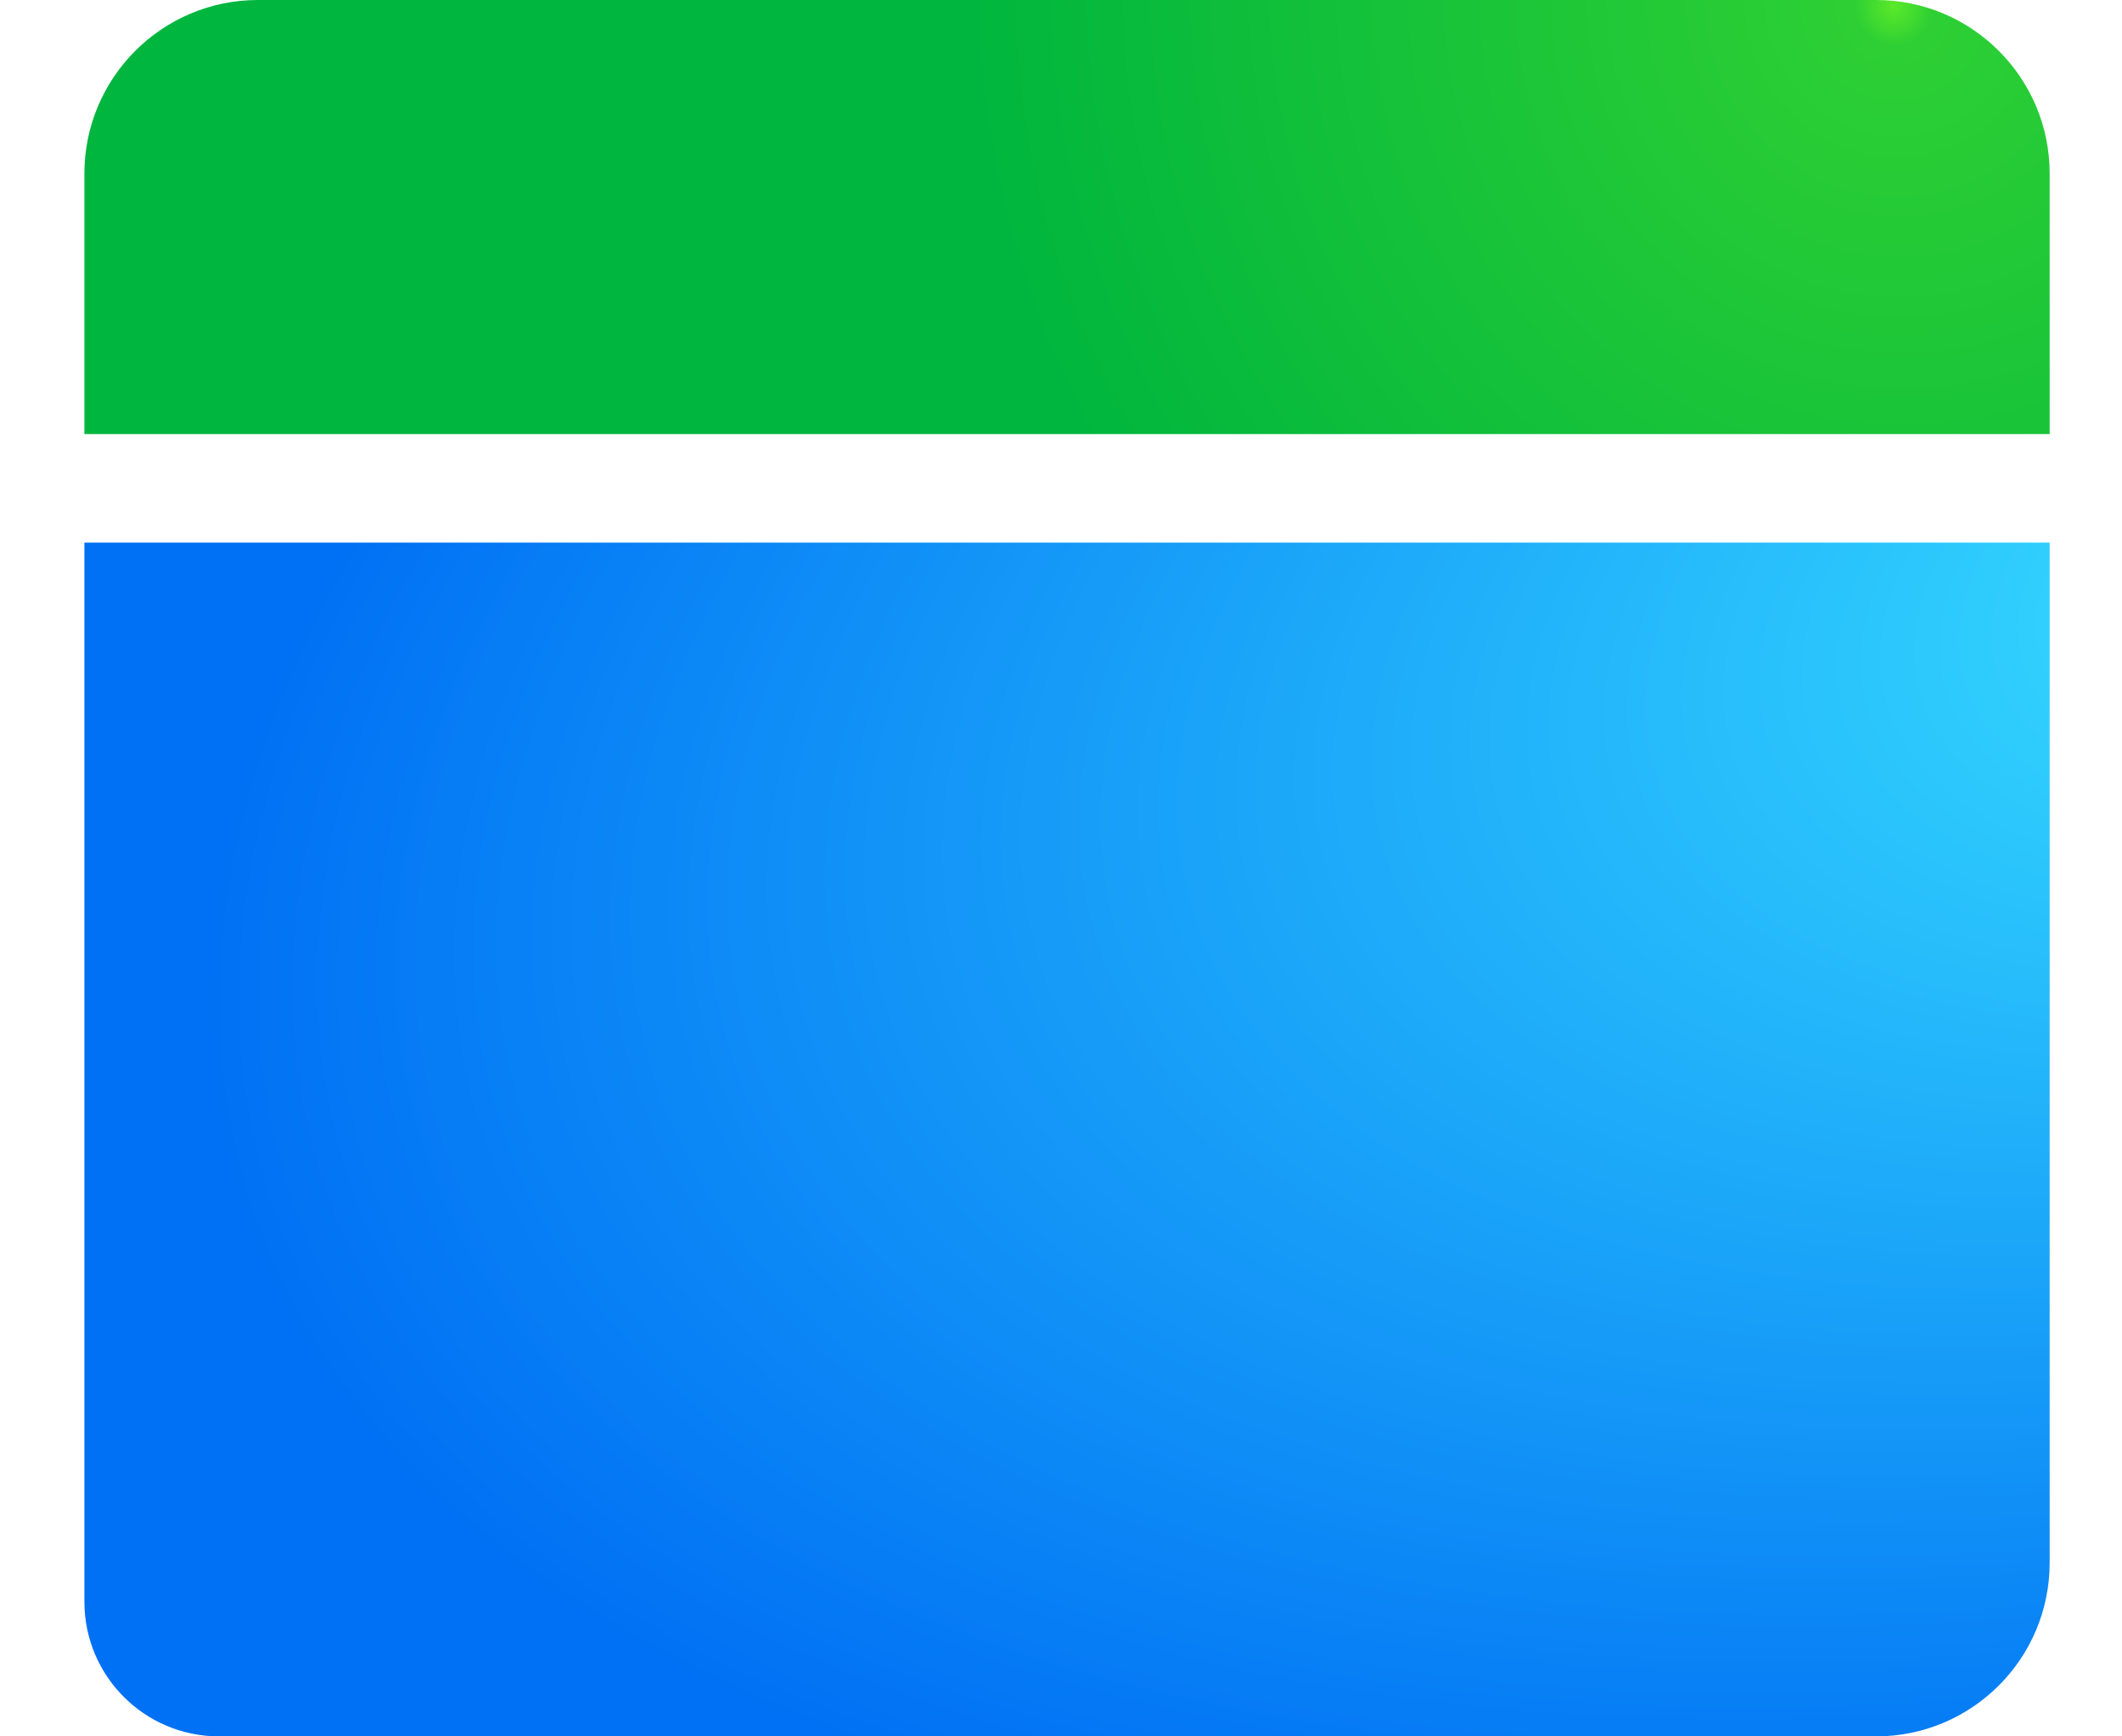 <svg width="22" height="18" viewBox="0 0 22 18" fill="none" xmlns="http://www.w3.org/2000/svg">
<path d="M0.875 5.625H21.25V16.2C21.25 17.194 20.444 18 19.45 18H2.271C1.5 18 0.875 17.375 0.875 16.604V5.625Z" fill="url(#paint0_radial_6301_43102)"/>
<path fill-rule="evenodd" clip-rule="evenodd" d="M19.45 0H6.5L2.675 0C1.681 0 0.875 0.806 0.875 1.8V4.5H6.5L21.25 4.5V1.8C21.25 0.806 20.444 0 19.45 0Z" fill="url(#paint1_radial_6301_43102)"/>
<defs>
<radialGradient id="paint0_radial_6301_43102" cx="0" cy="0" r="1" gradientUnits="userSpaceOnUse" gradientTransform="translate(25.074 5.658) rotate(163.523) scale(23.663 12.707)">
<stop stop-color="#3AE3FF"/>
<stop offset="1" stop-color="#0070F4"/>
</radialGradient>
<radialGradient id="paint1_radial_6301_43102" cx="0" cy="0" r="1" gradientUnits="userSpaceOnUse" gradientTransform="translate(19.637) rotate(154.473) scale(10.443 10.644)">
<stop stop-color="#5BE92A"/>
<stop offset="0.039" stop-color="#2DCF34"/>
<stop offset="0.922" stop-color="#00B63E"/>
<stop offset="1" stop-color="#00B63E"/>
</radialGradient>
</defs>
</svg>
